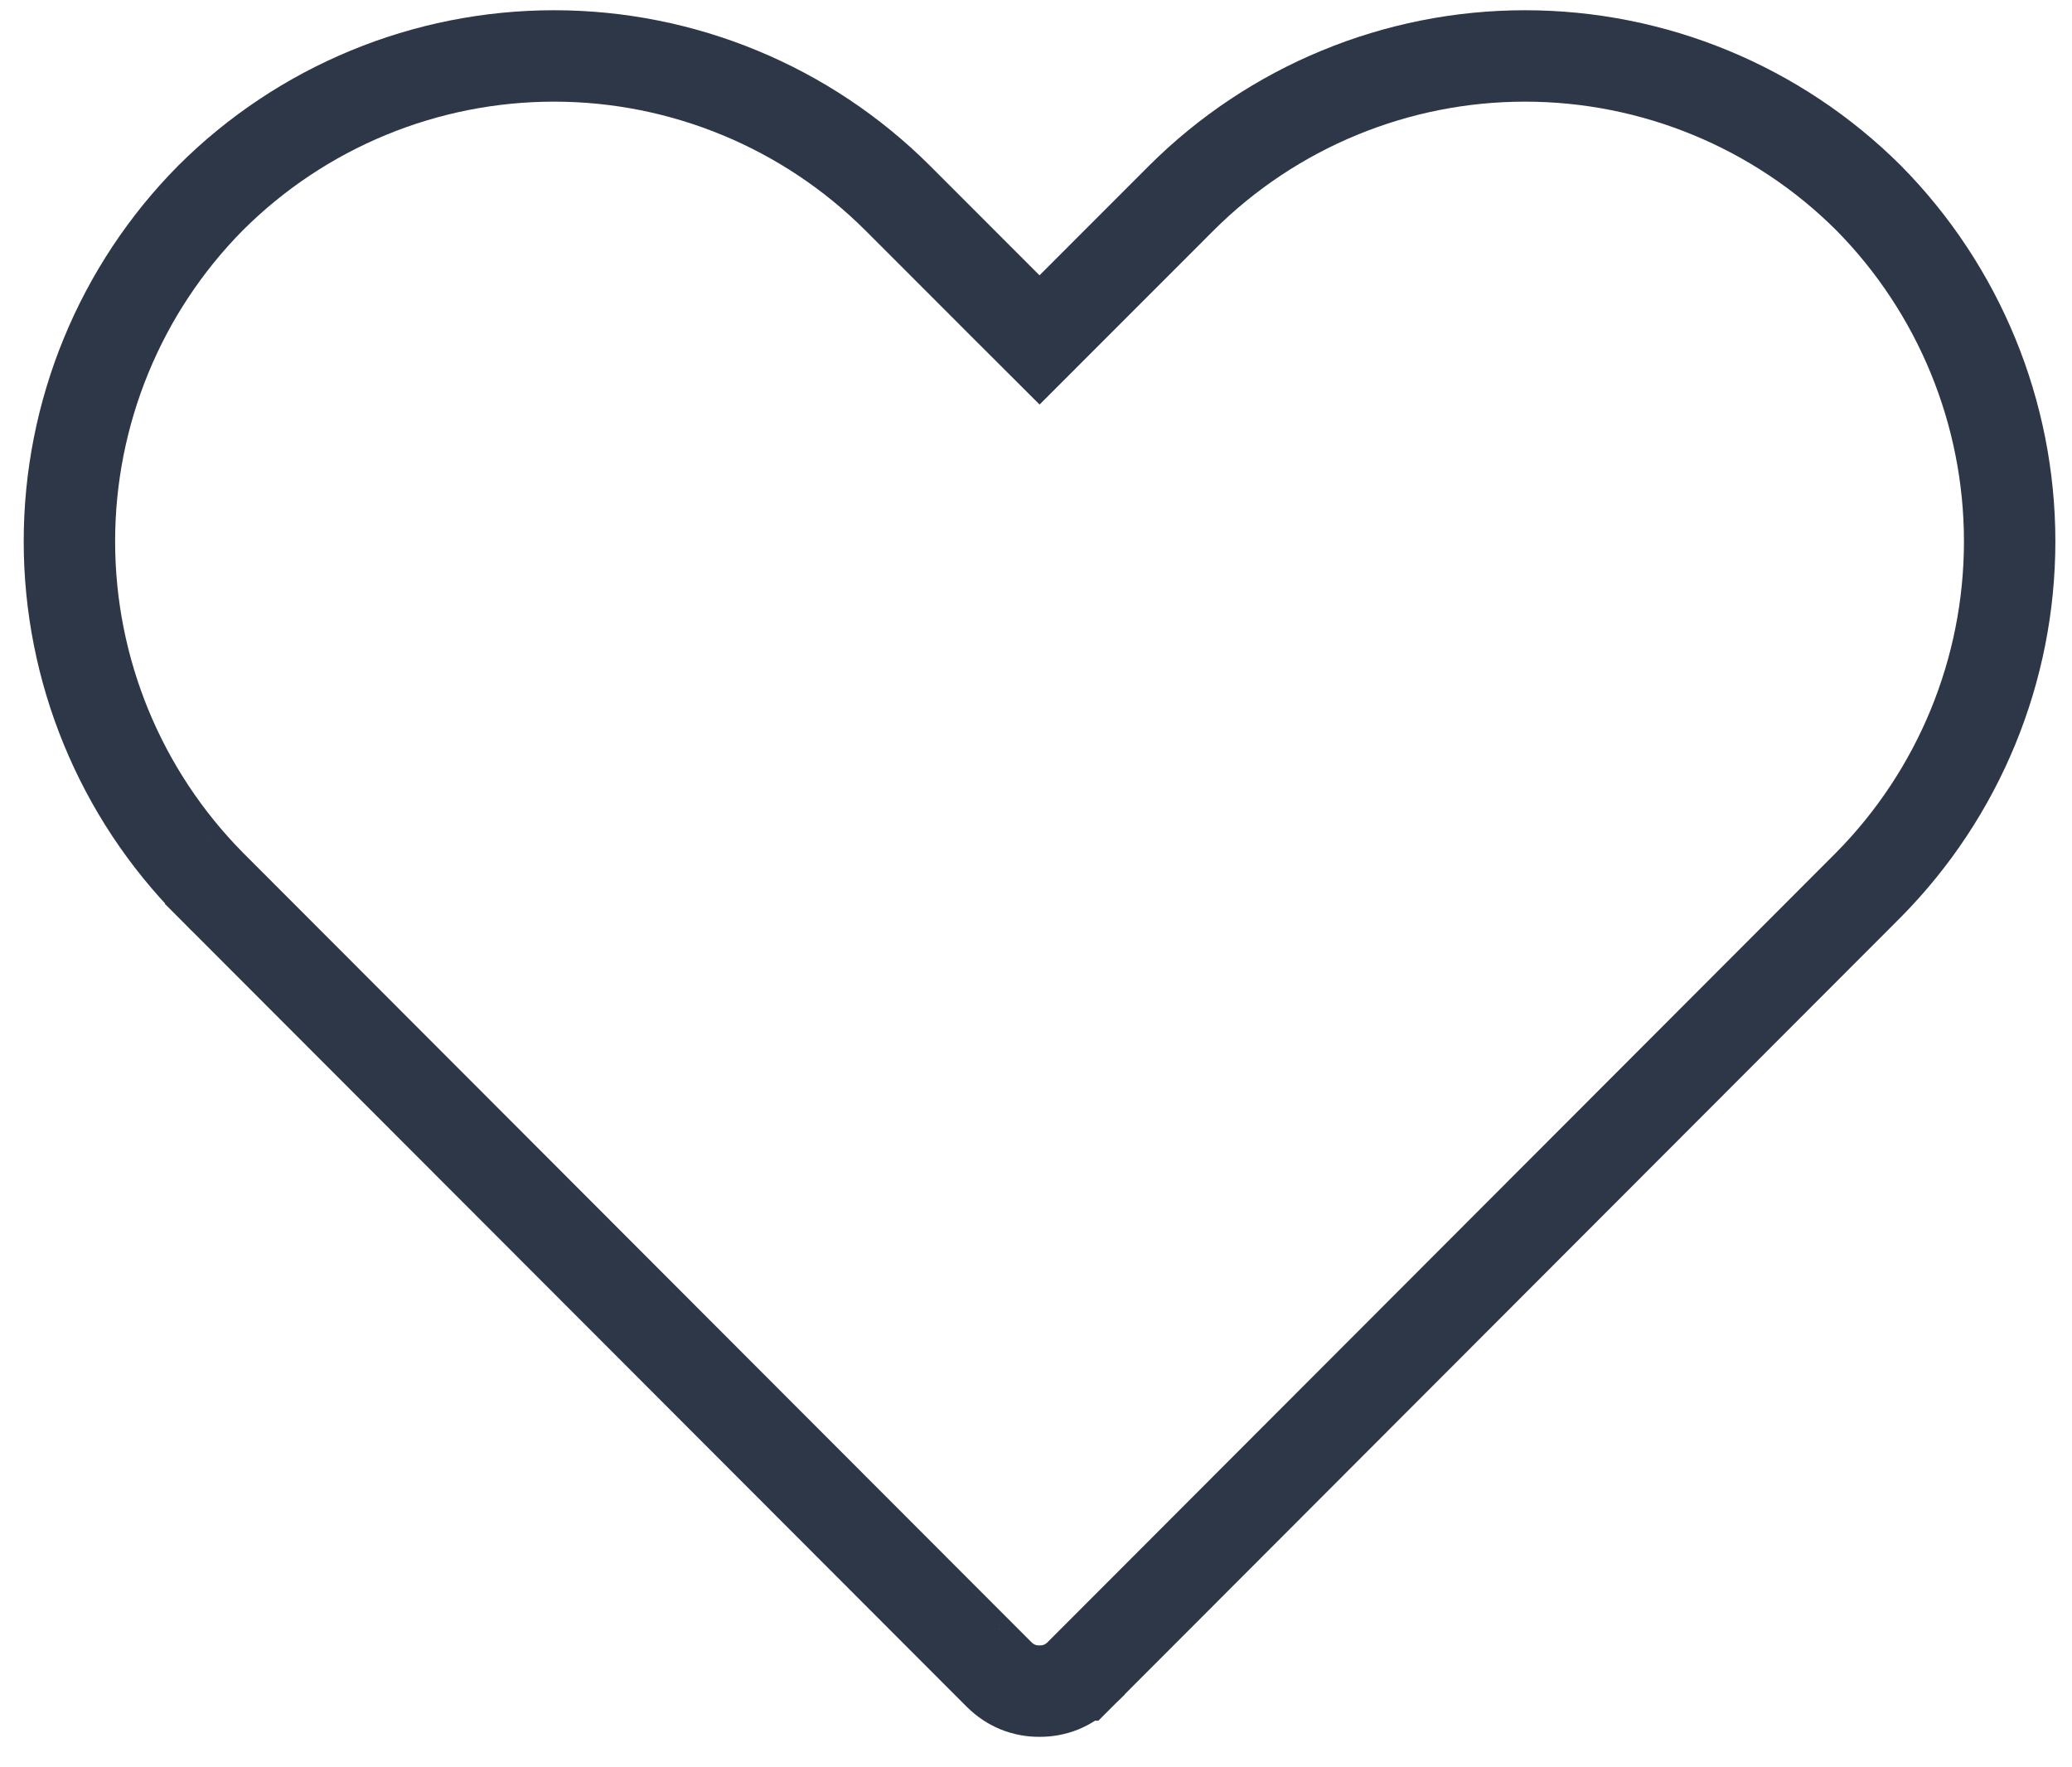 <svg width="34" height="29" viewBox="0 0 34 29" fill="none" xmlns="http://www.w3.org/2000/svg">
<path d="M17.062 27.75V27.75L17.053 27.75C16.933 27.751 16.813 27.728 16.701 27.683C16.59 27.637 16.489 27.57 16.404 27.486C16.403 27.485 16.403 27.485 16.402 27.485L3.457 14.523C3.457 14.523 3.457 14.522 3.456 14.522C1.971 13.021 1.139 10.995 1.139 8.884C1.139 6.773 1.971 4.747 3.456 3.247C4.952 1.755 6.978 0.918 9.091 0.918C11.204 0.918 13.231 1.756 14.728 3.248C14.728 3.248 14.728 3.248 14.728 3.248L16.527 5.048L17.058 5.578L17.588 5.048L19.387 3.248C19.387 3.248 19.387 3.248 19.387 3.248C20.884 1.756 22.911 0.918 25.024 0.918C27.137 0.918 29.163 1.755 30.66 3.246C32.144 4.747 32.977 6.773 32.977 8.884C32.977 10.995 32.144 13.021 30.659 14.522C30.659 14.522 30.658 14.523 30.658 14.523L17.713 27.485C17.712 27.485 17.712 27.485 17.712 27.486C17.626 27.57 17.525 27.637 17.414 27.683C17.302 27.728 17.183 27.751 17.062 27.75Z" stroke="#2D3748" stroke-width="1.5"/>
</svg>
